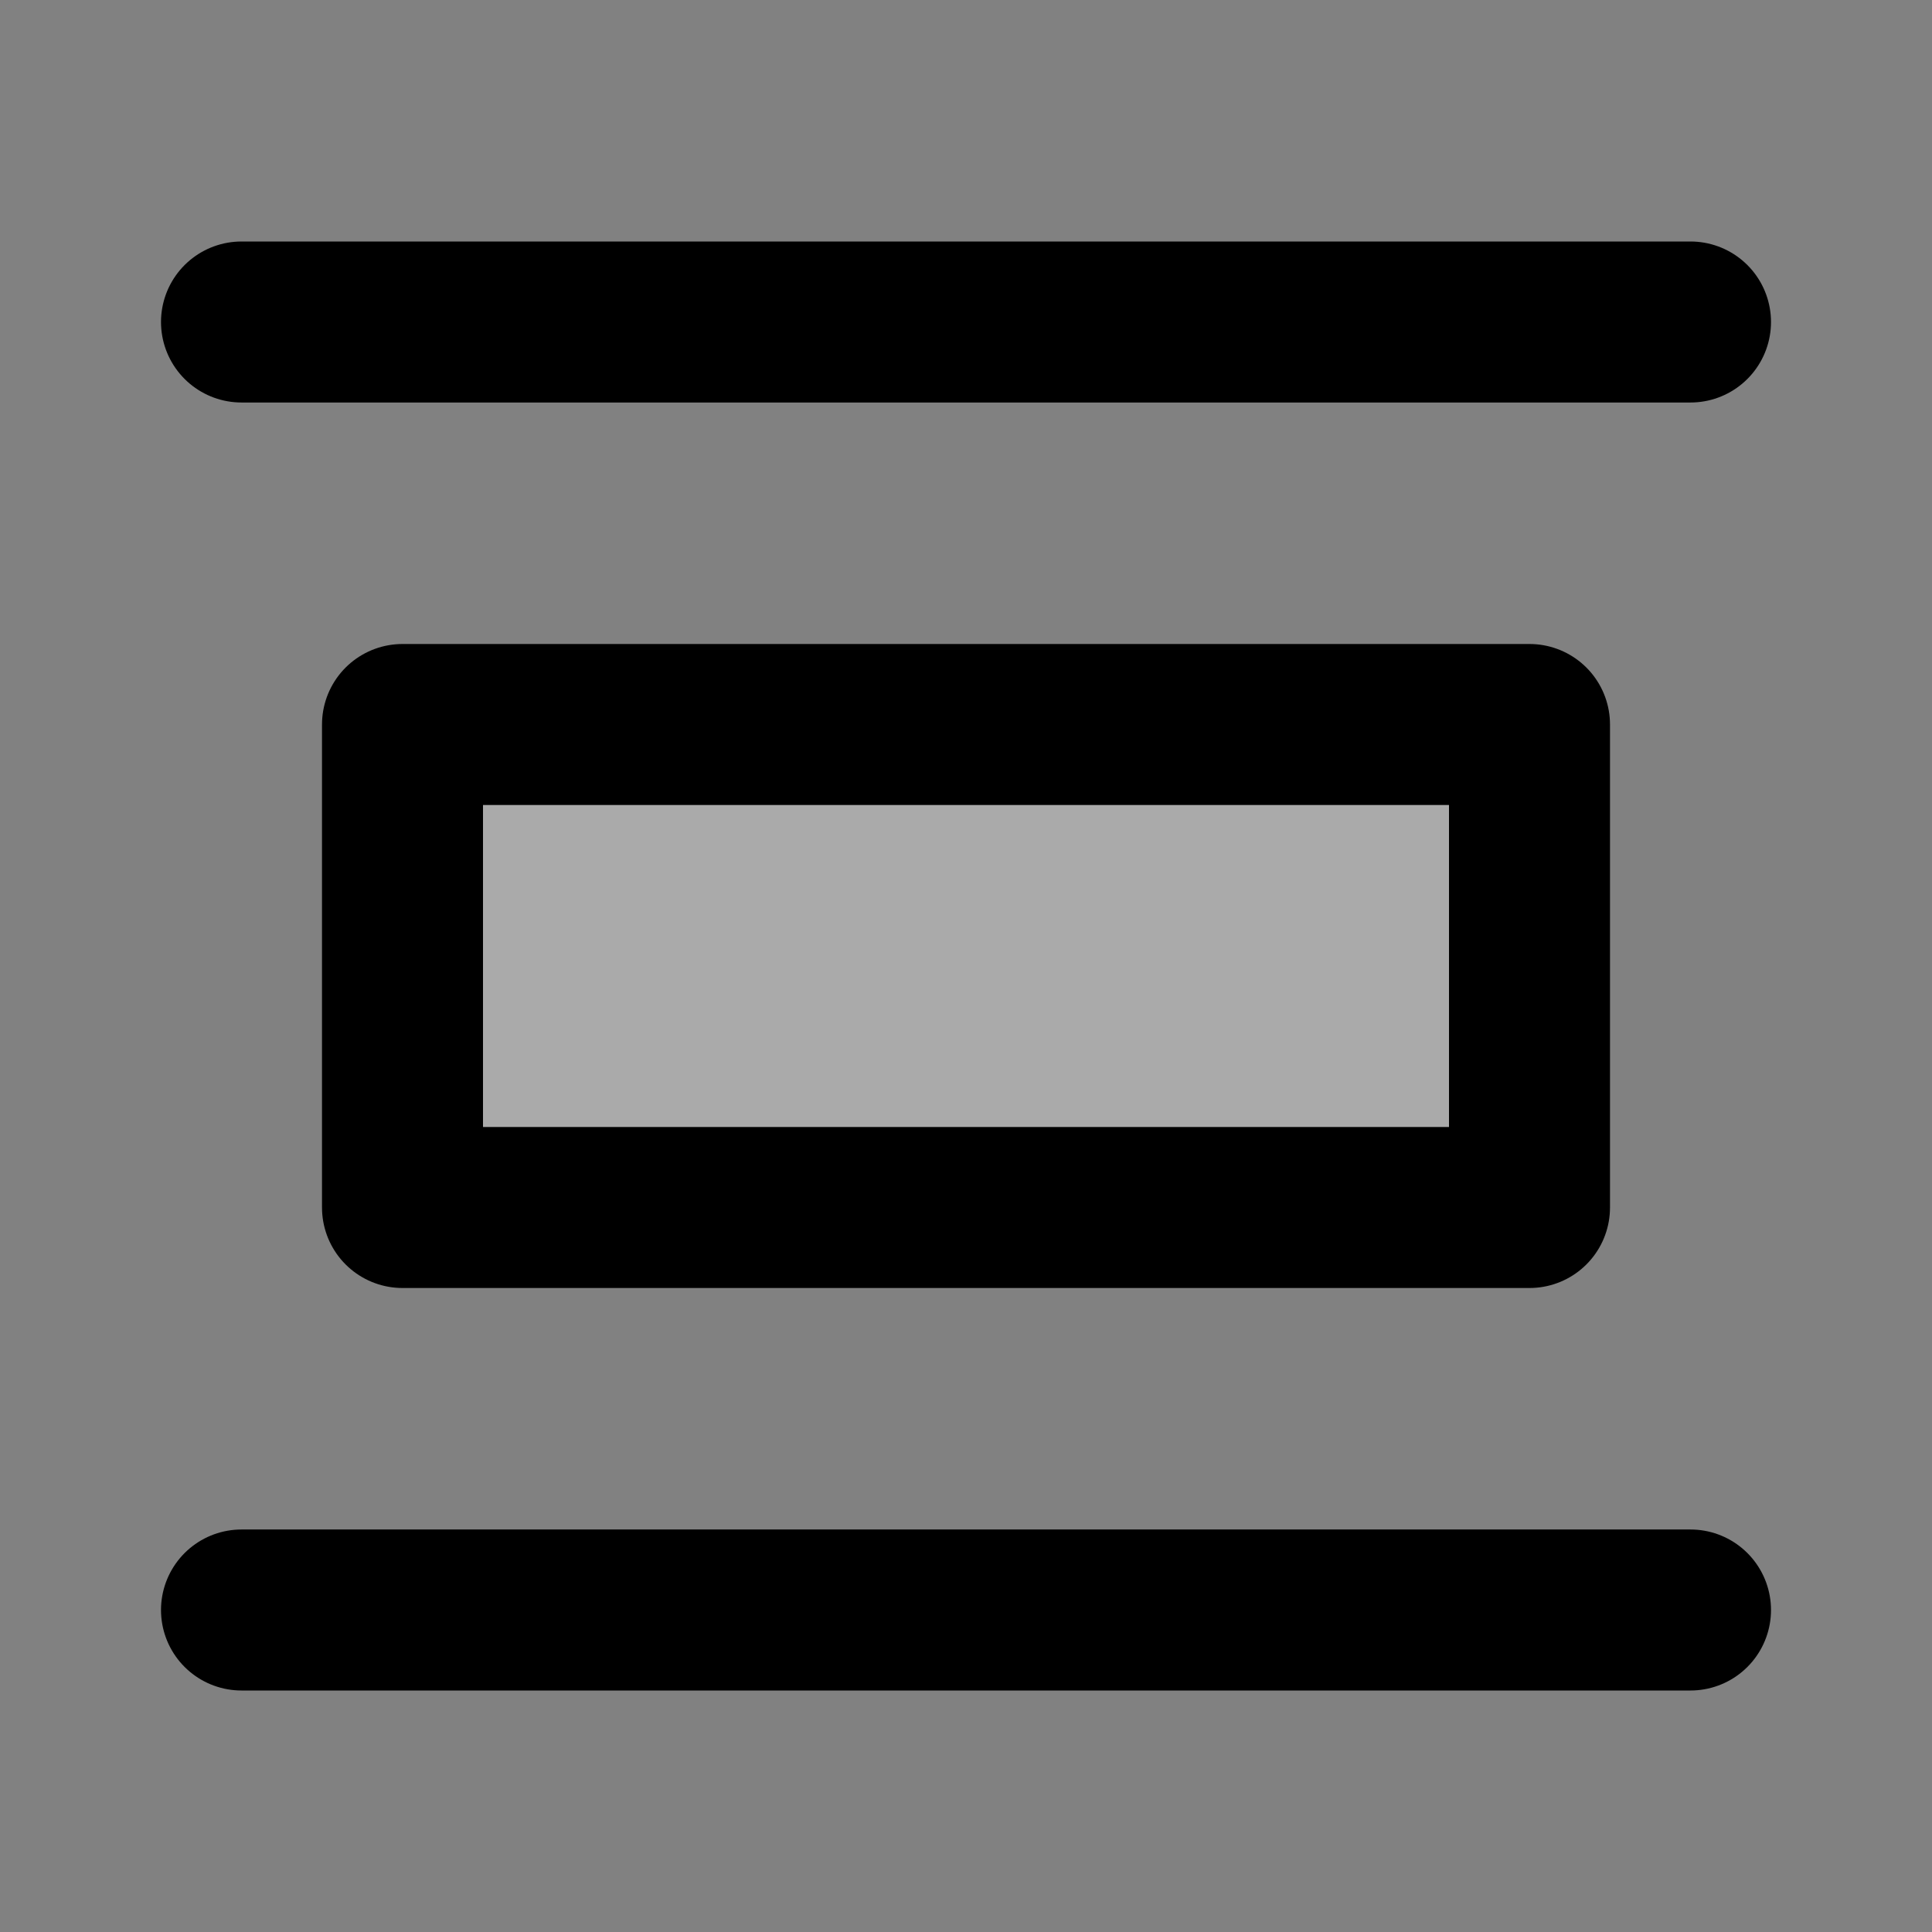 <svg width="48" height="48" viewBox="0 0 48 48" fill="none" xmlns="http://www.w3.org/2000/svg">
<rect x="0" y="0" width="48" height="48" fill="#808080" stroke="none"/>
<rect width="48" height="48" fill="white" fill-opacity="0.01"/>
<mask id="mask0" mask-type="alpha" maskUnits="userSpaceOnUse" x="0" y="0" width="48" height="48">
<rect width="48" height="48" fill="white"/>
</mask>
<g mask="url(#mask0)">
<rect x="38" y="30" width="28" height="12" transform="rotate(180 38 30)" fill="#aaa" stroke="black" stroke-width="4" stroke-linejoin="round"/>
<path d="M42 40H6" stroke="black" stroke-width="4" stroke-linecap="round" stroke-linejoin="round"/>
<path d="M42 8L6 8" stroke="black" stroke-width="4" stroke-linecap="round" stroke-linejoin="round"/>
</g>
</svg>
